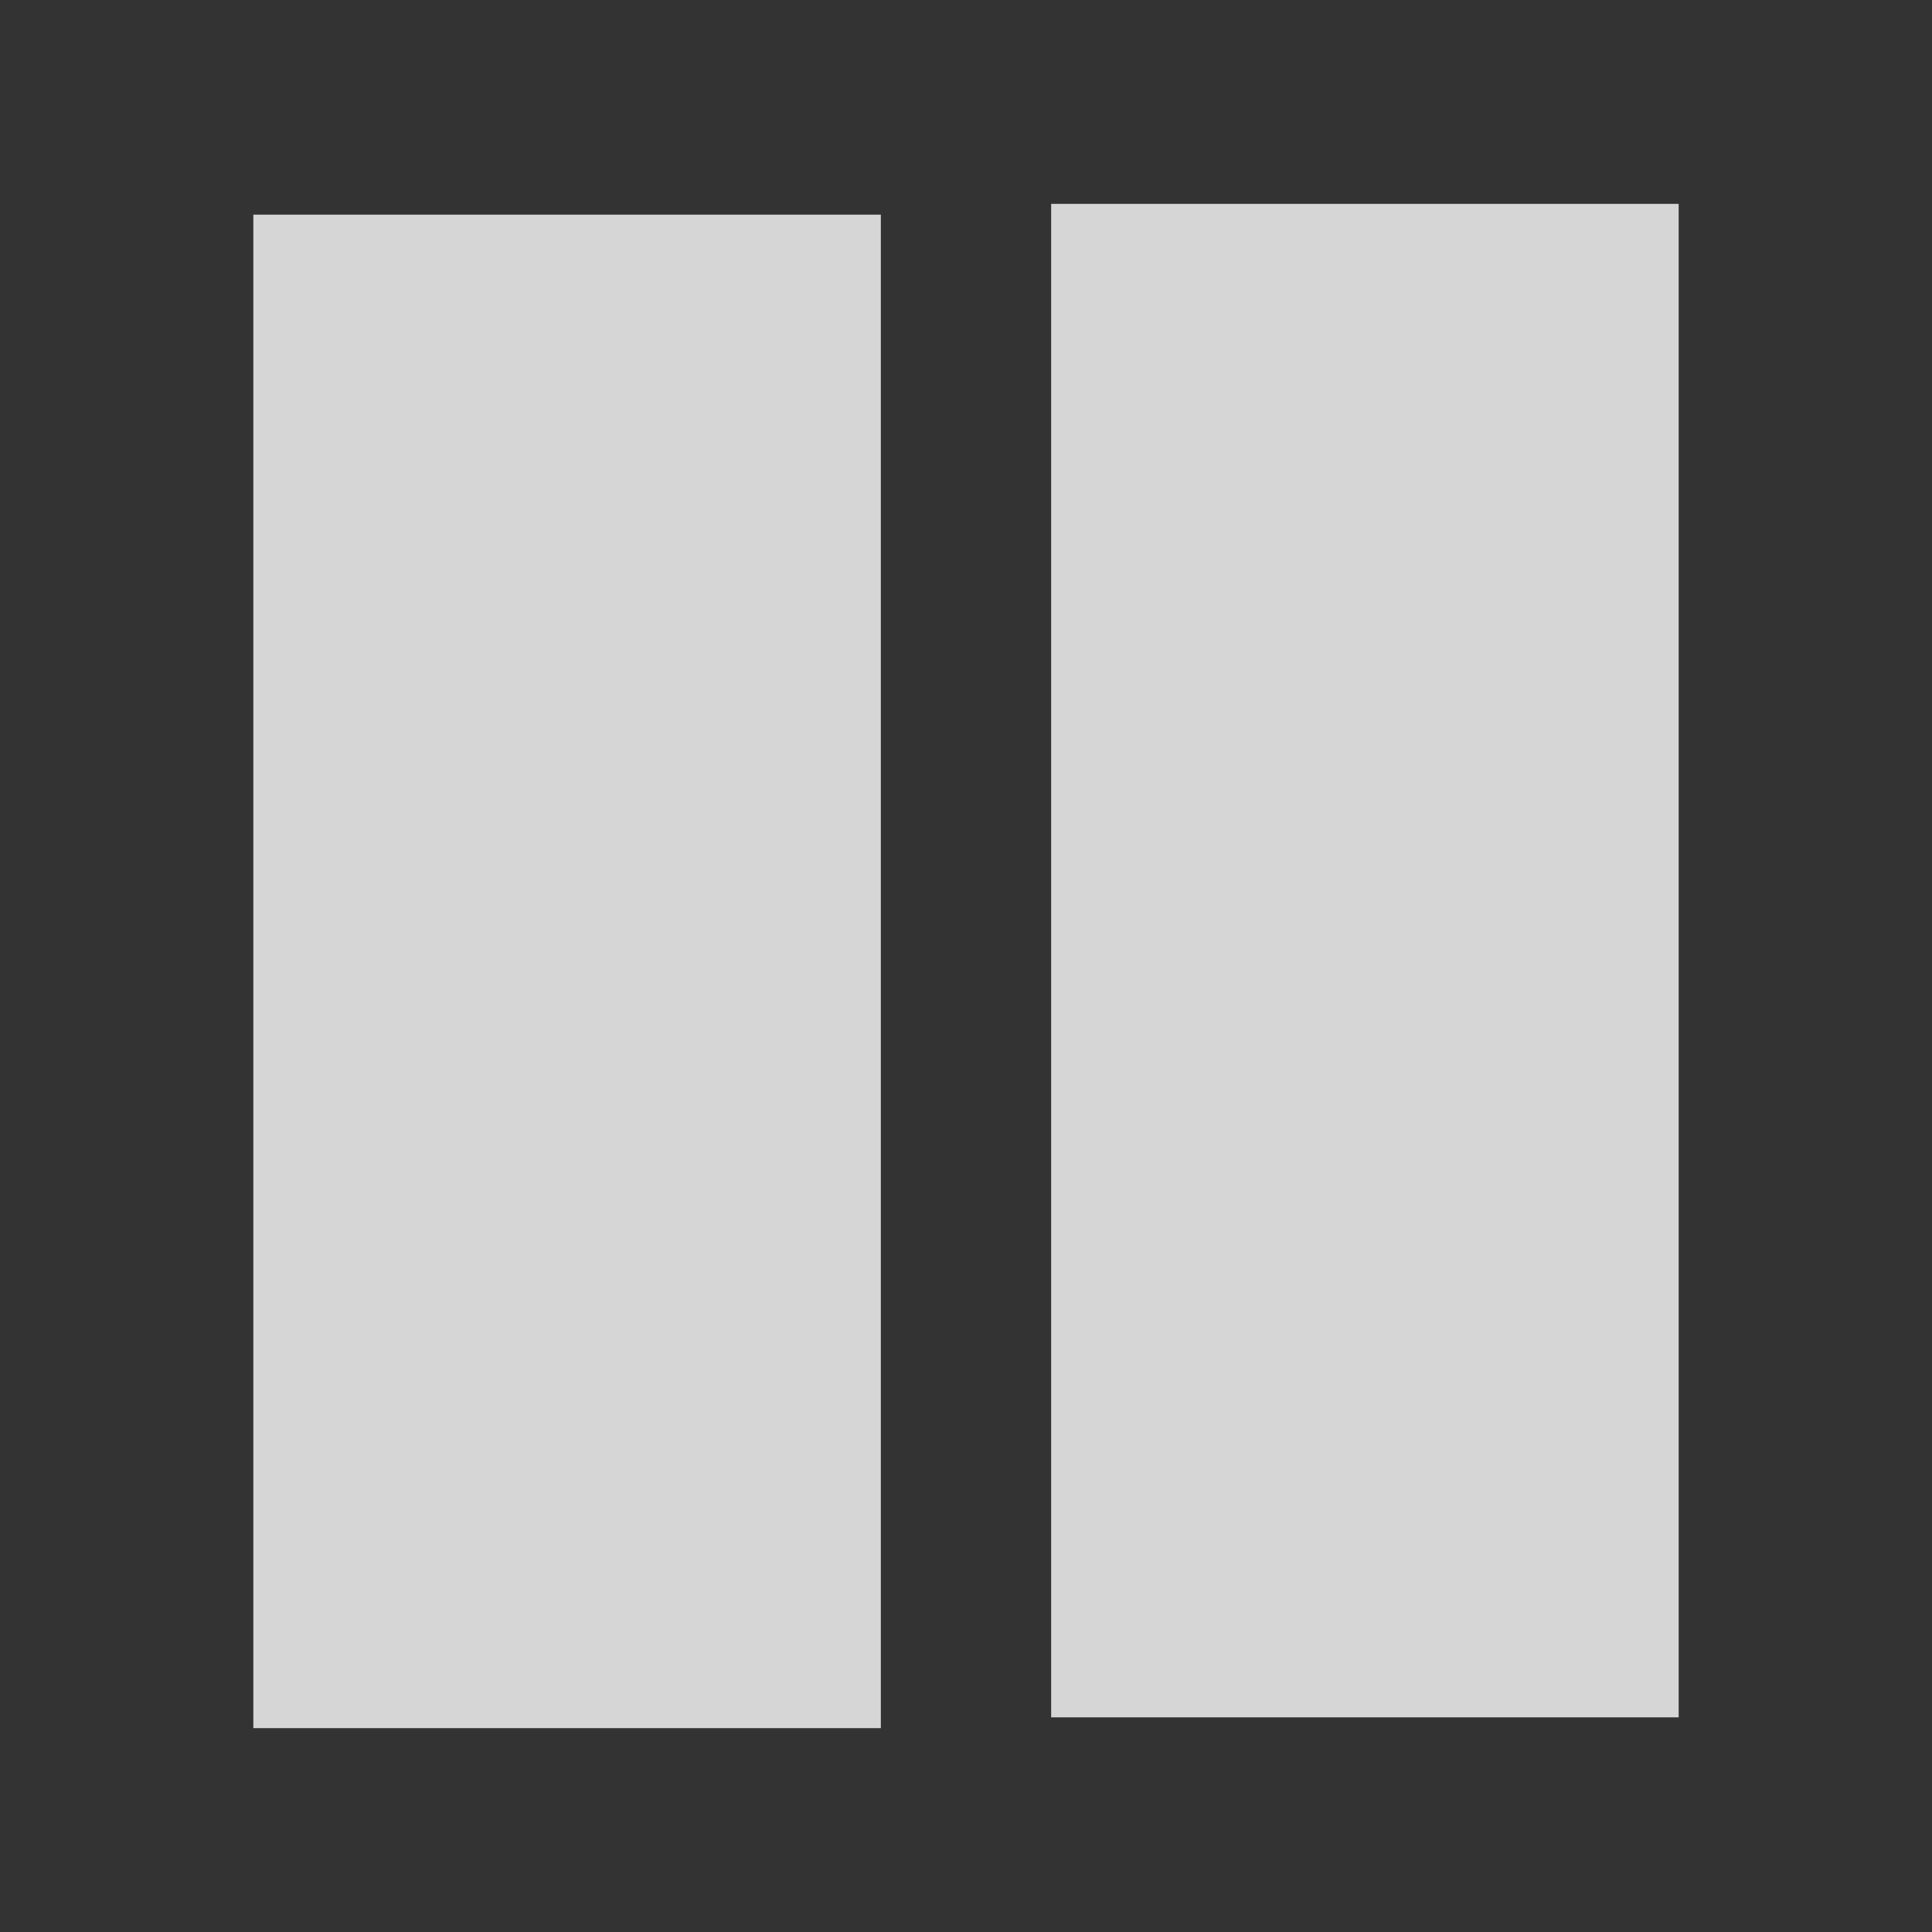 <?xml version="1.0" encoding="UTF-8" standalone="no"?>
<!-- Created with Inkscape (http://www.inkscape.org/) -->

<svg
   xmlns:dc="http://purl.org/dc/elements/1.1/"
   xmlns:cc="http://creativecommons.org/ns#"
   xmlns:rdf="http://www.w3.org/1999/02/22-rdf-syntax-ns#"
   xmlns:svg="http://www.w3.org/2000/svg"
   xmlns="http://www.w3.org/2000/svg"
   xmlns:sodipodi="http://sodipodi.sourceforge.net/DTD/sodipodi-0.dtd"
   xmlns:inkscape="http://www.inkscape.org/namespaces/inkscape"
   width="512"
   height="512"
   id="svg2"
   version="1.1"
   inkscape:version="0.48.2 r9819"
   sodipodi:docname="pause.svg"
   inkscape:export-filename="/Users/kurtis/sandbox/udjandroid/res/drawable-ldpi/ab_pause.png"
   inkscape:export-xdpi="4.2199998"
   inkscape:export-ydpi="4.2199998">
  <rect width="100%" height="100%" fill="#333333" stroke="none"/>
  <defs
     id="defs4" />
  <sodipodi:namedview
     id="base"
     pagecolor="#000000"
     bordercolor="#666666"
     borderopacity="1.0"
     inkscape:pageopacity="0"
     inkscape:pageshadow="2"
     inkscape:zoom="0.7"
     inkscape:cx="120.71429"
     inkscape:cy="254.34818"
     inkscape:document-units="px"
     inkscape:current-layer="layer1"
     showgrid="false"
     inkscape:window-width="1276"
     inkscape:window-height="756"
     inkscape:window-x="4"
     inkscape:window-y="0"
     inkscape:window-maximized="0" />
  <g
     inkscape:label="Layer 1"
     inkscape:groupmode="layer"
     id="layer1"
     transform="translate(0,-540.362)">
    <rect
       style="opacity:0.8;fill:#ffffff;fill-opacity:1;fill-rule:nonzero;stroke:none;stroke-width:1.574;stroke-linejoin:round;stroke-miterlimit:4;stroke-opacity:1;stroke-dasharray:none"
       id="rect2985"
       width="166.295"
       height="401.091"
       x="67.138"
       y="597.245"
       ry="0" />
    <rect
       ry="0"
       y="594.388"
       x="278.567"
       height="401.091"
       width="166.295"
       id="rect3755"
       style="opacity:0.8;fill:#ffffff;fill-opacity:1;fill-rule:nonzero;stroke:none;stroke-width:1.574;stroke-linejoin:round;stroke-miterlimit:4;stroke-opacity:1;stroke-dasharray:none" />
  </g>
</svg>

